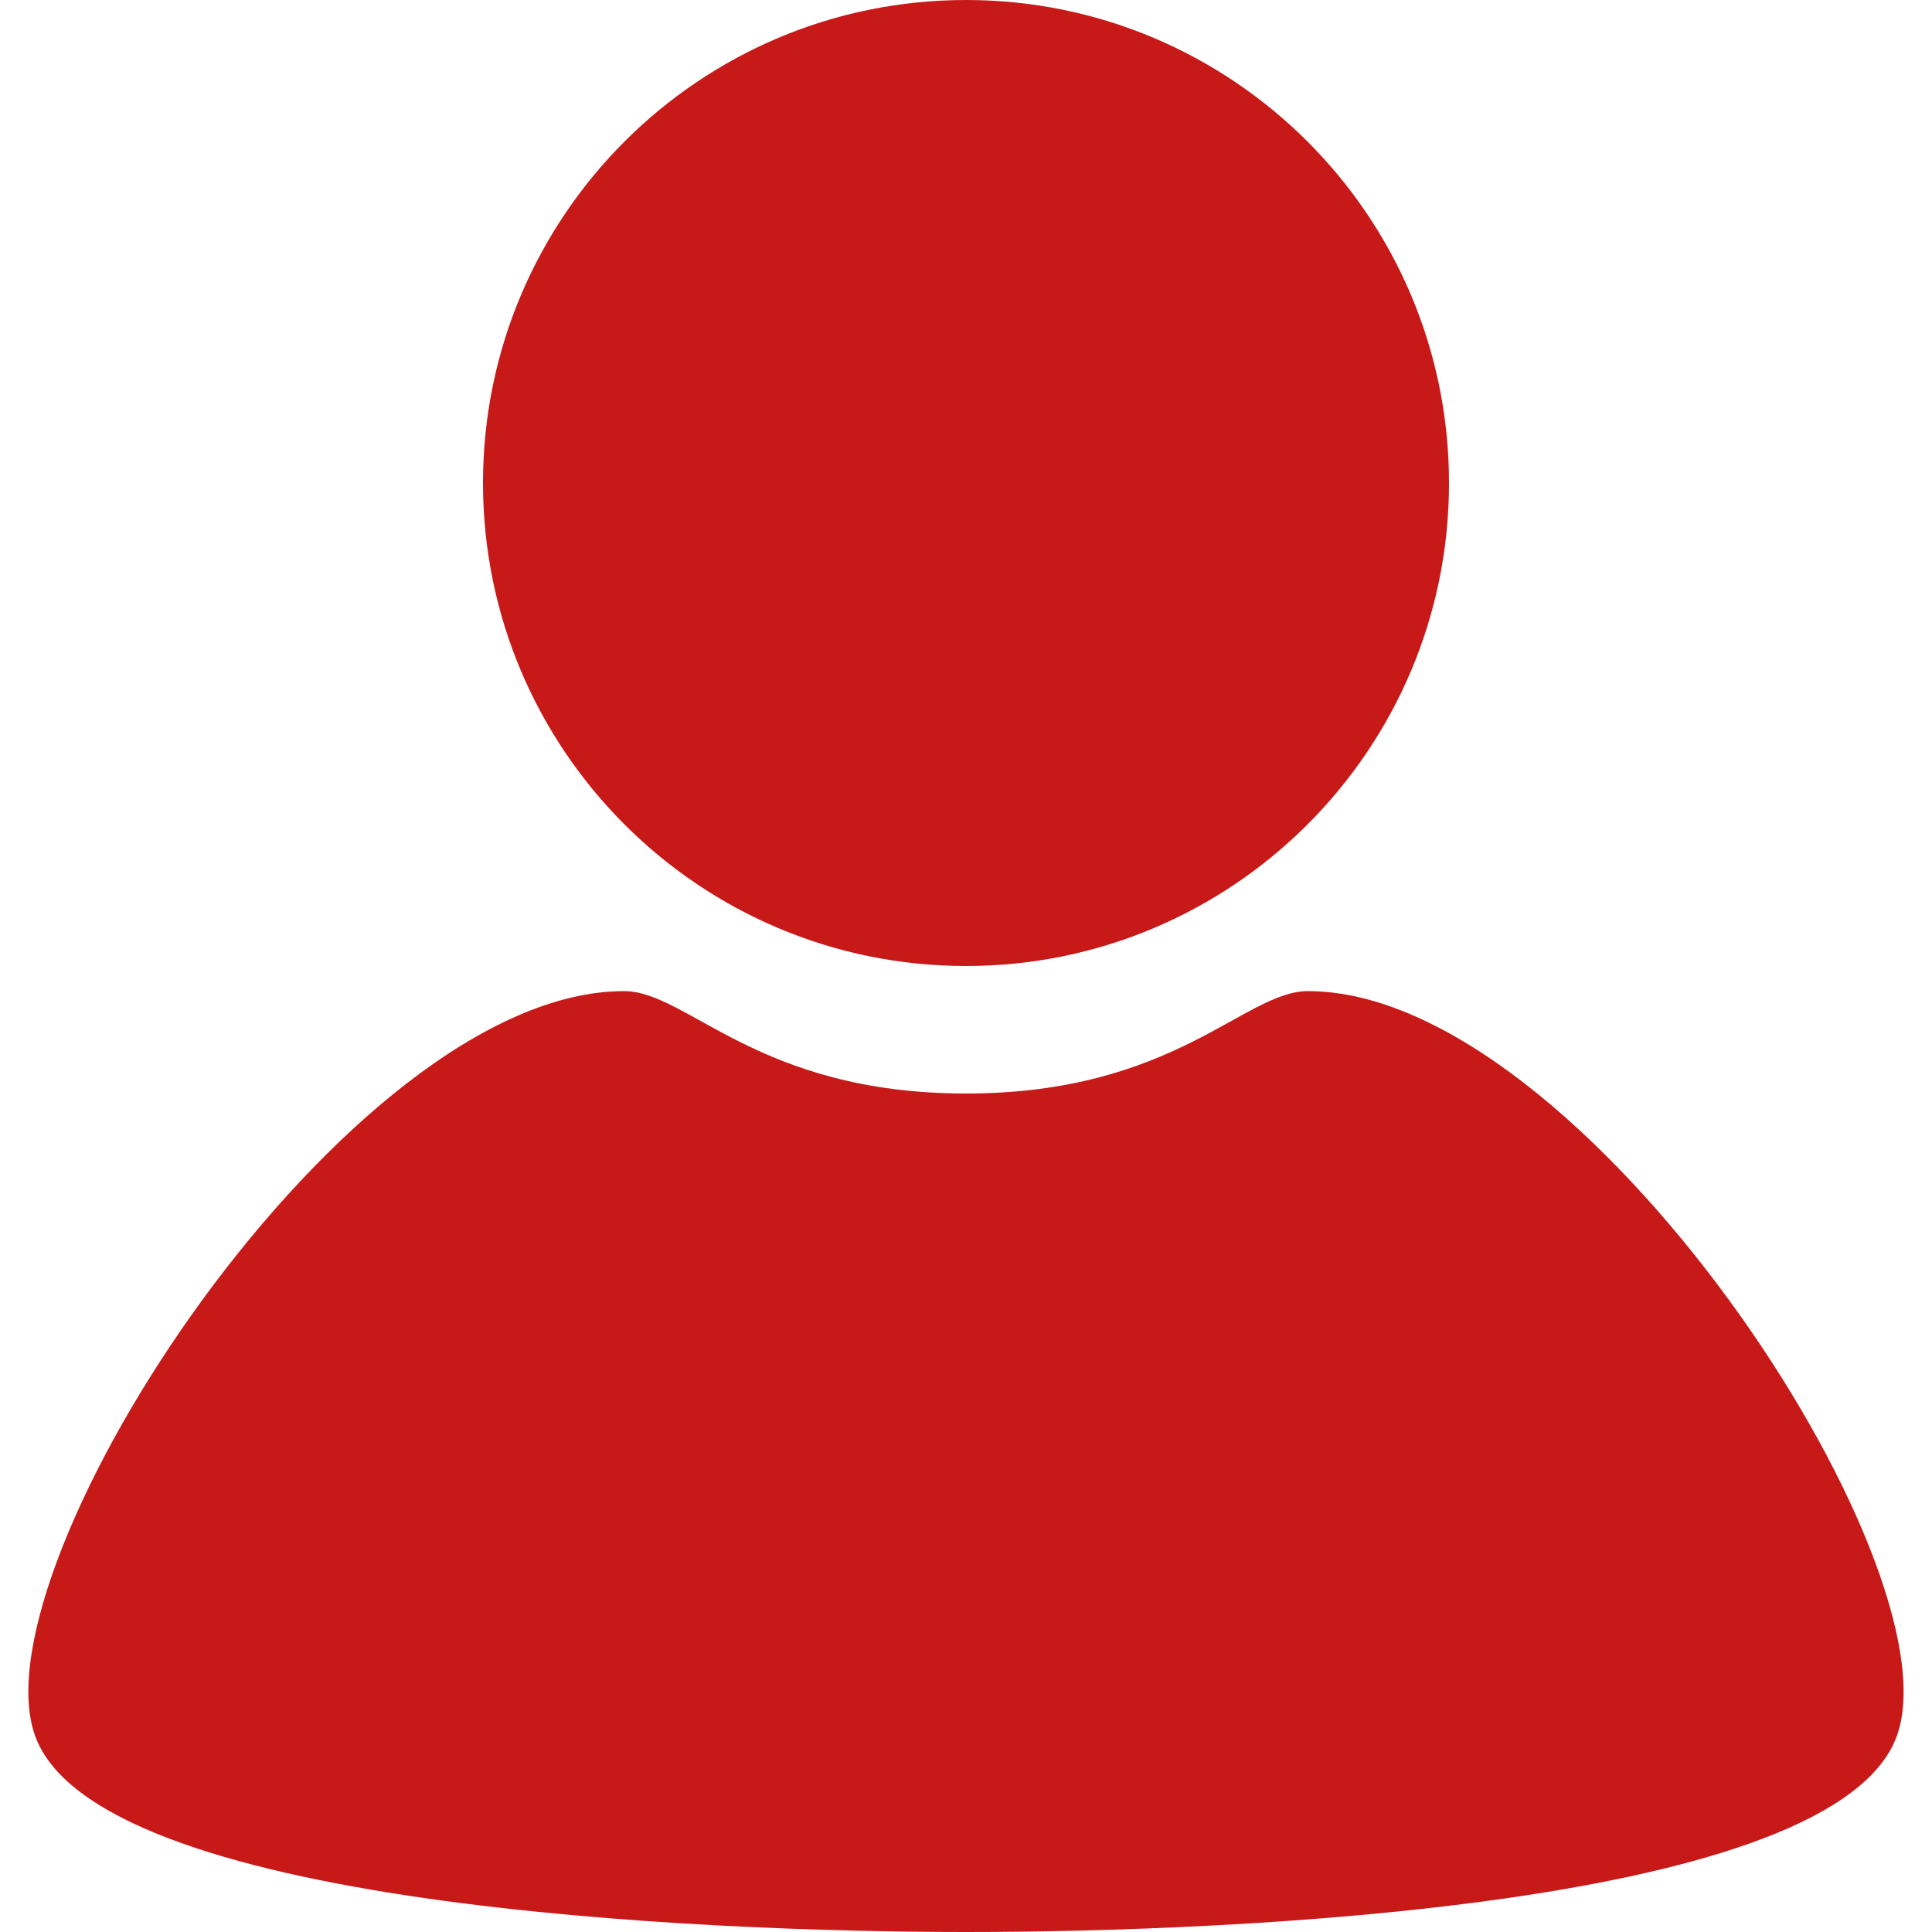 <?xml version="1.0" encoding="utf-8"?>
<!-- Generator: Adobe Illustrator 27.1.1, SVG Export Plug-In . SVG Version: 6.00 Build 0)  -->
<svg version="1.1" id="Layer_1" xmlns="http://www.w3.org/2000/svg" xmlns:xlink="http://www.w3.org/1999/xlink" x="0px" y="0px"
	 viewBox="0 0 100 100" style="enable-background:new 0 0 100 100;" xml:space="preserve">
<style type="text/css">
	.st0{fill:#C81919;}
</style>
<path class="st0" d="M25,25C25,11.2,36.2,0,50,0c13.8,0,25,11.2,25,25S63.8,50,50,50C36.2,50,25,38.8,25,25"/>
<path class="st0" d="M50,56.6c10.8,0,14.4-5.3,17.7-5.3c14.2,0,33.6,29.6,30.5,38.5C95.1,98.7,63.7,100,50,100
	c-13.7,0-45.1-1.3-48.2-10.2c-3.1-8.9,16.2-38.5,30.5-38.5C35.6,51.3,39.2,56.6,50,56.6"/>
</svg>
